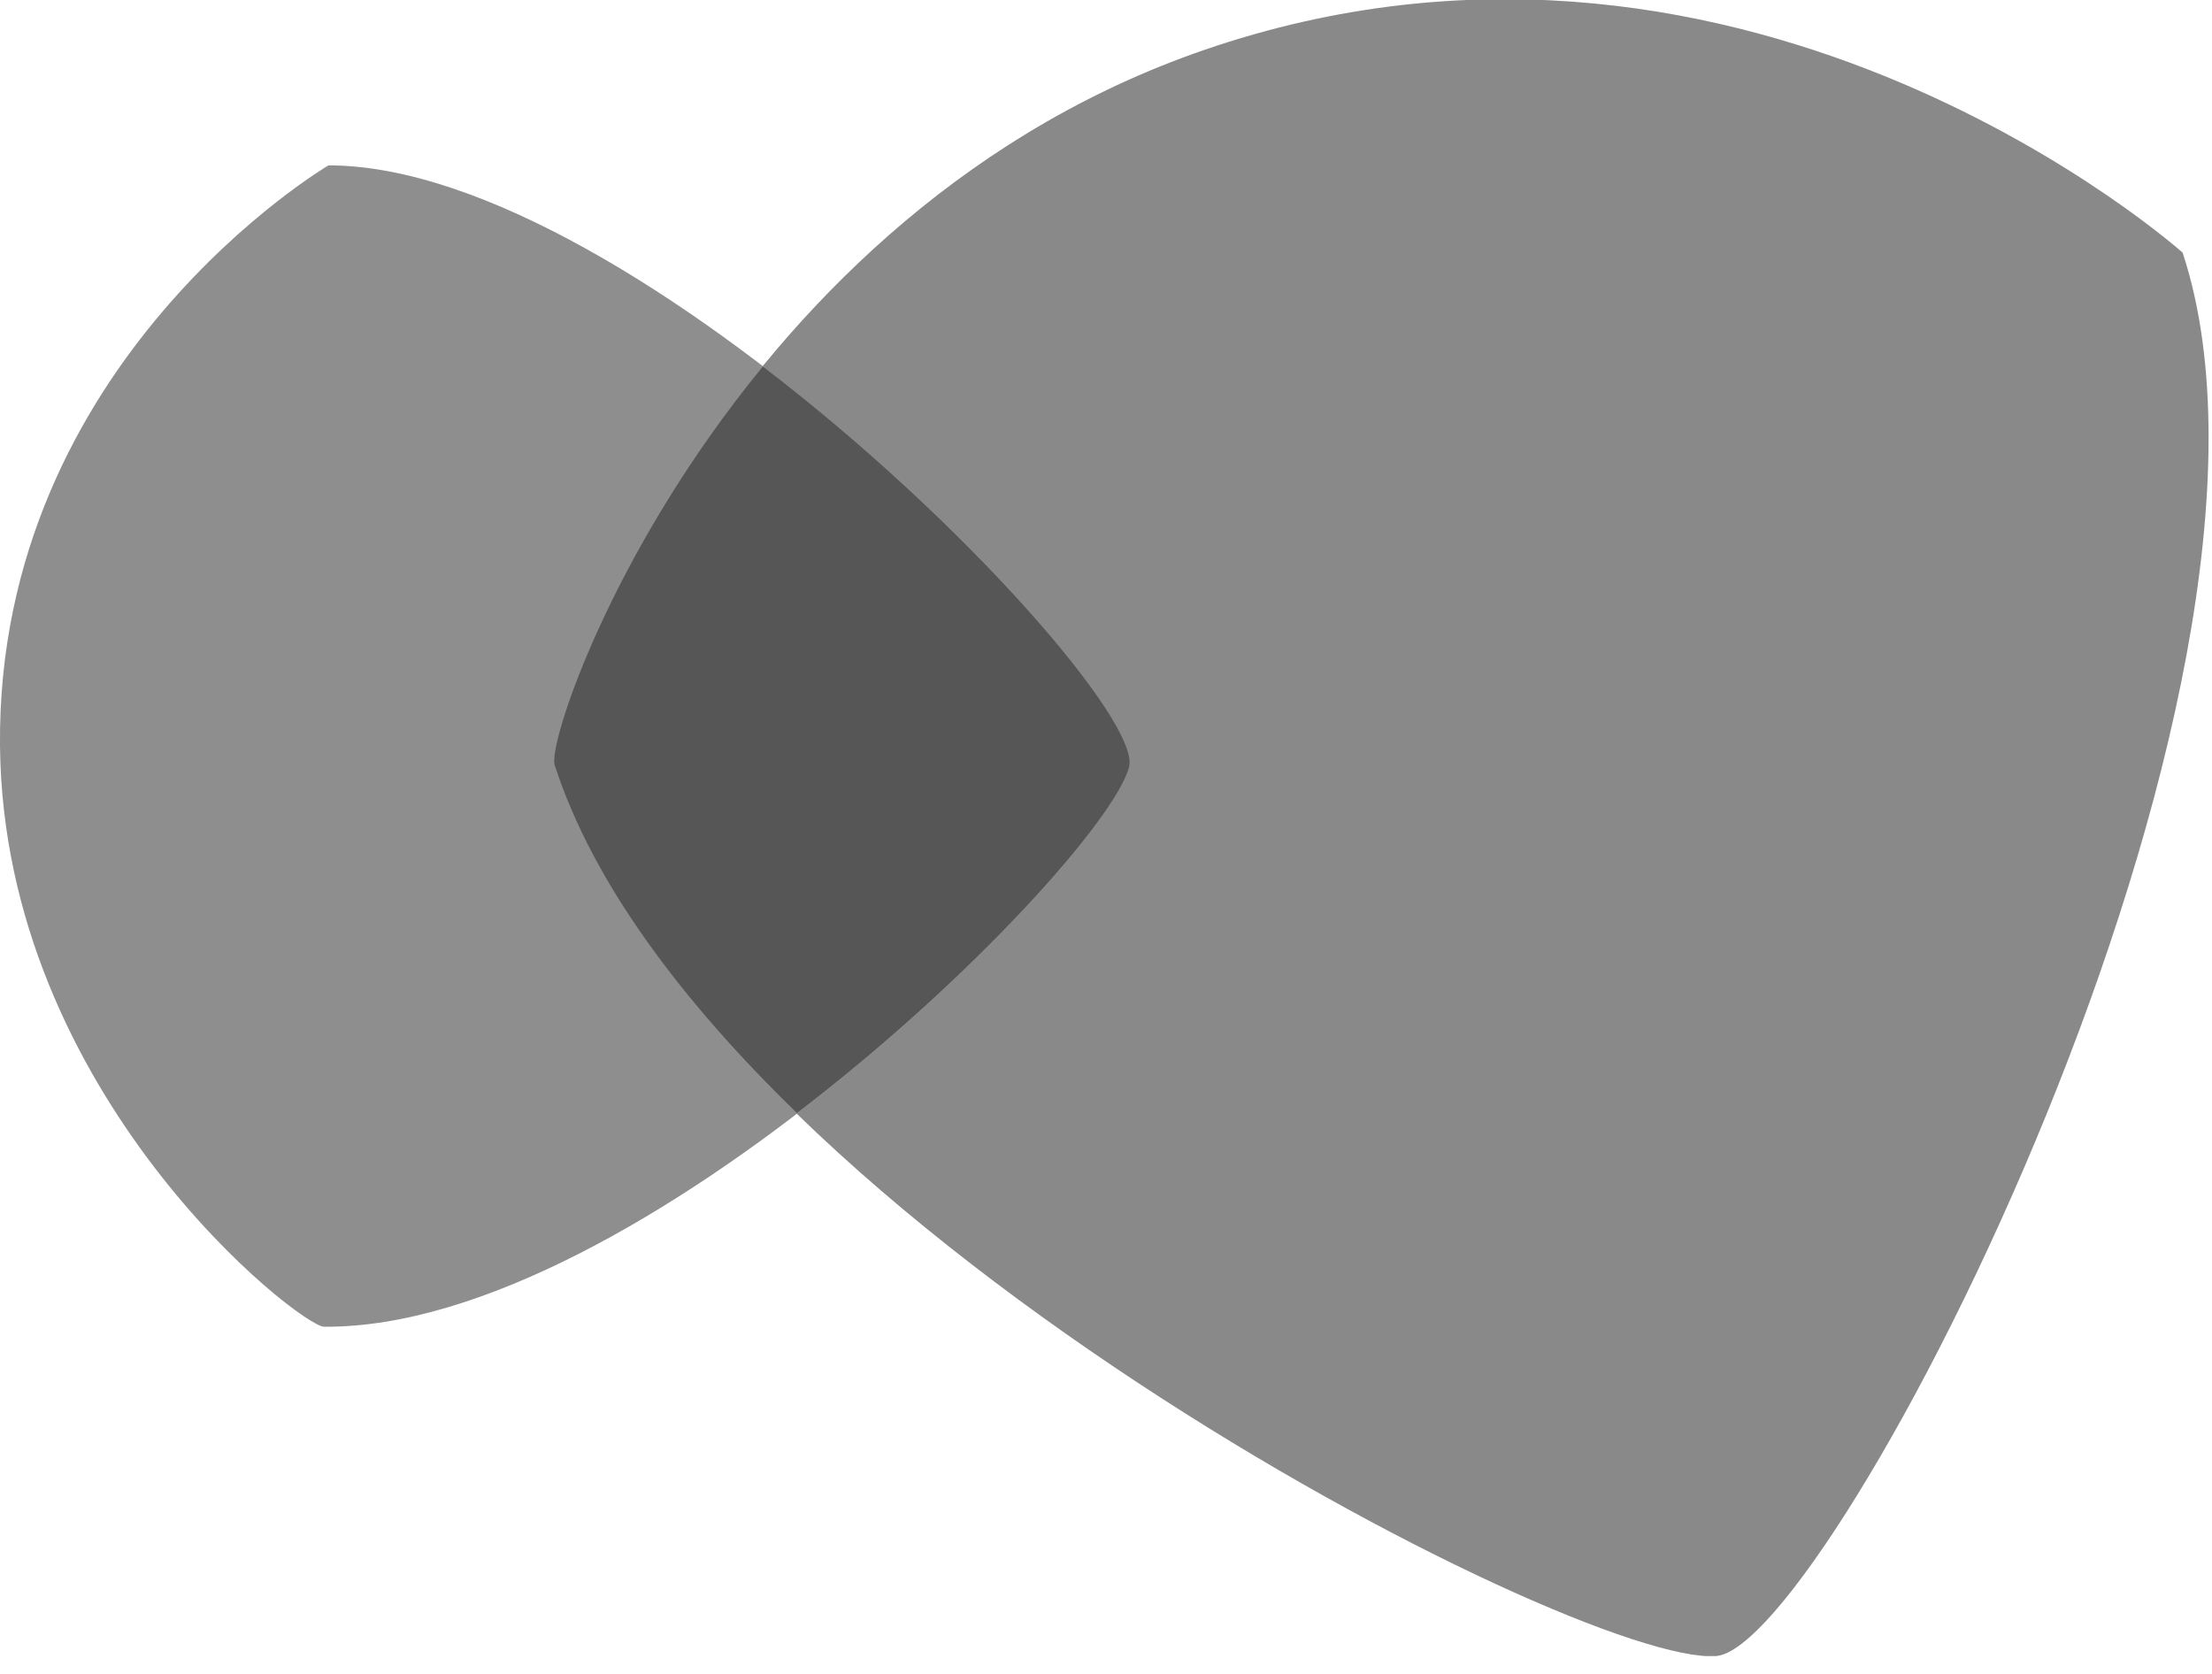 <svg width="50" height="37.85" viewBox="0 0 50 37.85" fill="none" xmlns="http://www.w3.org/2000/svg" id="svg8327" preserveAspectRatio="xMidYMid"><g clip-path="url(#clip0_321_6)" id="g7701"><path d="M12.537 17.29c-0.248 -0.766 3.897 -12.617 14.953 -16.252 12.15 -4.005 21.846 4.673 21.846 4.673C52.589 15.579 41.374 37.257 38.785 37.435c-3.182 0.22 -22.991 -10.033 -26.248 -20.145Z" fill="#898989" id="path8098"/><path d="M7.327 29.991C6.79 29.986 0.075 24.766 0 16.855 -0.079 8.15 7.425 3.738 7.425 3.738c6.958 0 18.514 11.893 18.098 13.593 -0.509 2.126 -11.089 12.715 -18.196 12.659Z" fill="#8E8E8E" id="path1692"/><path d="M25.523 17.332c0.243 -0.977 -3.631 -5.495 -8.28 -9.047C13.785 12.505 12.393 16.822 12.537 17.29c0.864 2.678 2.897 5.364 5.477 7.869 4.019 -3.07 7.22 -6.687 7.509 -7.827Z" fill="#565656" id="path9724"/><animateTransform attributeName="transform" attributeType="auto" type="scale" values="1 1;0.9 0.9;1 1" calcMode="spline" keyTimes="0;0.5;1" keySplines=".25 0 .75 1;.25 0 .75 1" dur="2s" begin="0s" repeatCount="indefinite" additive="sum" accumulate="none" fill="freeze" id="animateTransform2441"/></g><defs id="defs9608"><clipPath id="clip0_321_6"><path width="106.85" height="80.11" fill="white" id="rect4864" d="M0 0H49.93V37.435H0V0z"/></clipPath></defs></svg>